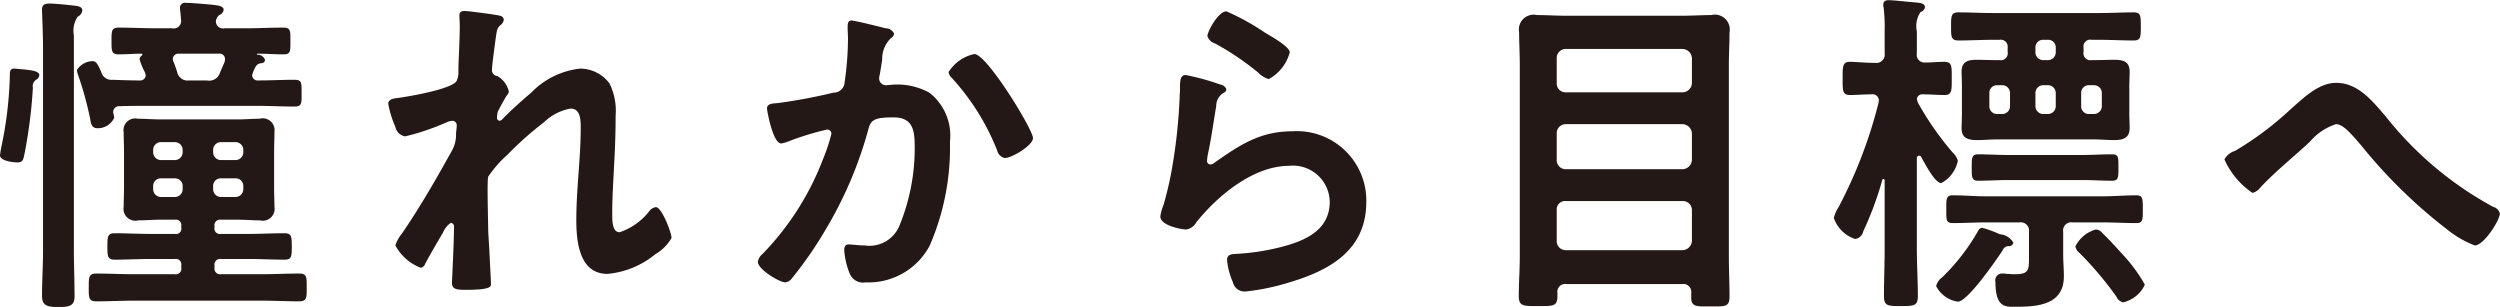 <svg xmlns="http://www.w3.org/2000/svg" width="147.594" height="18.12" viewBox="0 0 147.594 18.12">
  <defs>
    <style>
      .cls-1 {
        fill: #231815;
        fill-rule: evenodd;
      }
    </style>
  </defs>
  <path id="憧れから目標へ" class="cls-1" d="M635.635,4875.97c0,0.88-.06,1.76-0.06,2.64,0,0.52.2,0.68,0.96,0.68,0.681,0,.961-0.1.961-0.62,0-.92-0.04-1.84-0.04-2.74v-12.68a1.5,1.5,0,0,1,.22-1.1,0.509,0.509,0,0,0,.28-0.36c0-.26-0.32-0.28-0.5-0.3-0.34-.04-1.1-0.12-1.421-0.12-0.3,0-.46.06-0.46,0.36,0,0.22.06,1.4,0.06,2.34v11.9Zm-0.22-10.36c0-.26-0.44-0.3-1-0.36-0.1,0-.38-0.04-0.48-0.04-0.28,0-.26.22-0.26,0.42a22.732,22.732,0,0,1-.5,4.2c-0.02.1-.08,0.44-0.08,0.5,0,0.34.8,0.42,1.04,0.42,0.32,0,.34-0.2.4-0.48a28.78,28.78,0,0,0,.5-3.92,0.458,0.458,0,0,1,.22-0.5A0.329,0.329,0,0,0,635.415,4865.61Zm6.722,6.54a0.446,0.446,0,0,1,.48-0.46h0.78a0.446,0.446,0,0,1,.48.46v0.16a0.462,0.462,0,0,1-.48.48h-0.78a0.462,0.462,0,0,1-.48-0.48v-0.16Zm4.02,0.64a0.462,0.462,0,0,1-.48-0.48v-0.16a0.446,0.446,0,0,1,.48-0.46h0.821a0.446,0.446,0,0,1,.48.46v0.16a0.462,0.462,0,0,1-.48.48h-0.821Zm-2.76-3.24a0.462,0.462,0,0,1,.48.48v0.1a0.462,0.462,0,0,1-.48.48h-0.78a0.462,0.462,0,0,1-.48-0.48v-0.1a0.462,0.462,0,0,1,.48-0.48h0.78Zm4.061,0.58a0.462,0.462,0,0,1-.48.48h-0.821a0.462,0.462,0,0,1-.48-0.48v-0.1a0.462,0.462,0,0,1,.48-0.48h0.821a0.462,0.462,0,0,1,.48.48v0.1Zm-1.321,4.84a0.324,0.324,0,0,1-.38-0.38v-0.08a0.331,0.331,0,0,1,.38-0.38h1c0.42,0,.86.04,1.3,0.04a0.7,0.7,0,0,0,.86-0.8c0-.36-0.02-0.74-0.02-1.1v-2.2c0-.38.02-0.74,0.02-1.12a0.7,0.7,0,0,0-.88-0.78c-0.44,0-.86.04-1.28,0.04h-4.581c-0.44,0-.881-0.04-1.321-0.04a0.694,0.694,0,0,0-.84.8c0,0.38.02,0.74,0.02,1.1v2.2c0,0.36-.02.74-0.02,1.1a0.7,0.7,0,0,0,.86.8c0.44,0,.861-0.04,1.3-0.04h0.86a0.324,0.324,0,0,1,.38.38v0.08a0.317,0.317,0,0,1-.38.38h-1.44c-0.7,0-1.4-.04-2.121-0.04-0.42,0-.42.24-0.42,0.78s0,0.78.42,0.78c0.72,0,1.42-.04,2.121-0.04h1.44a0.324,0.324,0,0,1,.38.38v0.14a0.324,0.324,0,0,1-.38.38h-2.381c-0.74,0-1.5-.04-2.26-0.04-0.44,0-.44.22-0.44,0.82,0,0.56-.02.82,0.44,0.82,0.76,0,1.52-.04,2.26-0.04H648.5c0.76,0,1.5.04,2.26,0.04,0.461,0,.441-0.24.441-0.82,0-.6.02-0.82-0.441-0.82-0.76,0-1.5.04-2.26,0.04h-2.361a0.331,0.331,0,0,1-.38-0.38v-0.14a0.331,0.331,0,0,1,.38-0.38h1.641c0.7,0,1.42.04,2.12,0.04,0.42,0,.42-0.22.42-0.78,0-.54,0-0.78-0.42-0.78-0.72,0-1.42.04-2.12,0.04h-1.641Zm-1.88-9.06a0.63,0.63,0,0,1-.7-0.48,5.653,5.653,0,0,0-.22-0.62,0.471,0.471,0,0,1-.04-0.16,0.322,0.322,0,0,1,.36-0.32H646a0.323,0.323,0,0,1,.381.32,0.591,0.591,0,0,1-.041.2l-0.26.6a0.658,0.658,0,0,1-.76.46h-1.06Zm-2.8-1.46a0.251,0.251,0,0,0-.12.22,3.9,3.9,0,0,0,.26.66,0.788,0.788,0,0,1,.1.28,0.323,0.323,0,0,1-.36.3c-0.54,0-1.06-.02-1.6-0.04a0.613,0.613,0,0,1-.66-0.44c-0.22-.52-0.32-0.66-0.52-0.66a1.122,1.122,0,0,0-.92.52,1.032,1.032,0,0,0,.04.22,20.138,20.138,0,0,1,.74,2.66c0.04,0.26.08,0.56,0.42,0.56a1.059,1.059,0,0,0,1-.62c0-.12-0.06-0.24-0.06-0.34a0.342,0.342,0,0,1,.36-0.34c0.54-.02,1.08-0.02,1.621-0.02h6.521c0.74,0,1.46.04,2.2,0.04,0.44,0,.42-0.18.42-0.78,0-.62.02-0.8-0.42-0.8-0.72,0-1.42.04-2.14,0.04a0.323,0.323,0,0,1-.36-0.3,1.744,1.744,0,0,1,.2-0.5,0.412,0.412,0,0,1,.36-0.22,0.2,0.2,0,0,0,.2-0.2,0.466,0.466,0,0,0-.44-0.3,0.043,0.043,0,0,1-.04-0.04c0-.02.04-0.02,0.1-0.02,0.5,0,.96.04,1.46,0.04,0.44,0,.42-0.18.42-0.8,0-.58.02-0.78-0.42-0.78-0.74,0-1.46.04-2.2,0.04h-1.261a0.425,0.425,0,0,1-.52-0.4,0.55,0.55,0,0,1,.2-0.38,0.418,0.418,0,0,0,.26-0.3c0-.26-0.38-0.26-0.58-0.3-0.4-.04-1.28-0.12-1.64-0.12a0.293,0.293,0,0,0-.36.3c0,0.08.06,0.52,0.06,0.68a0.436,0.436,0,0,1-.52.52h-0.94c-0.741,0-1.481-.04-2.2-0.04-0.44,0-.44.18-0.44,0.78,0,0.62,0,.8.44,0.8s0.88-.04,1.32-0.04a0.053,0.053,0,0,1,.06.06A0.106,0.106,0,0,1,641.456,4864.45Zm19.08-2.64c-0.22,0-.32.06-0.32,0.28,0,0.14.02,0.38,0.02,0.62,0,0.88-.08,2.08-0.08,2.62a1.3,1.3,0,0,1-.1.6c-0.24.48-2.781,0.92-3.381,1-0.24.04-.66,0.04-0.66,0.36a5.909,5.909,0,0,0,.42,1.36,0.7,0.7,0,0,0,.58.56,13.833,13.833,0,0,0,2.421-.82,1.214,1.214,0,0,1,.36-0.1,0.263,0.263,0,0,1,.26.3c0,0.16-.04.34-0.04,0.52a1.879,1.879,0,0,1-.24.94c-0.92,1.66-1.861,3.3-2.941,4.88a2.136,2.136,0,0,0-.4.72,2.863,2.863,0,0,0,1.5,1.32,0.346,0.346,0,0,0,.26-0.24c0.2-.38.821-1.46,1.041-1.82a1.332,1.332,0,0,1,.48-0.6,0.226,0.226,0,0,1,.18.26c0,0.9-.12,3.12-0.12,3.3,0,0.4.36,0.4,0.84,0.4,1.48,0,1.46-.2,1.46-0.34,0-.22-0.06-1.3-0.1-2.12-0.02-.34-0.06-0.94-0.06-1.06,0-.46-0.08-2.9,0-3.16a6.68,6.68,0,0,1,1.12-1.28,20.238,20.238,0,0,1,2.181-1.94,3,3,0,0,1,1.56-.8c0.6,0,.6.7,0.6,1.14,0,1.8-.26,3.62-0.26,5.42,0,1.26.16,3.2,1.841,3.2a5.175,5.175,0,0,0,2.82-1.16,2.6,2.6,0,0,0,.96-0.96c0-.32-0.58-1.82-0.92-1.82a0.573,0.573,0,0,0-.38.22,3.709,3.709,0,0,1-1.76,1.26c-0.46,0-.44-0.7-0.44-1.18,0-.84.06-1.74,0.1-2.6,0.06-1.02.1-2.06,0.1-3.1a3.638,3.638,0,0,0-.36-1.9,2.162,2.162,0,0,0-1.721-.88,4.712,4.712,0,0,0-2.9,1.42c-0.48.4-1.281,1.12-1.7,1.56a0.275,0.275,0,0,1-.16.1,0.169,0.169,0,0,1-.16-0.2,1.554,1.554,0,0,1,.04-0.32c0.06-.14.44-0.84,0.54-0.98a0.477,0.477,0,0,0,.12-0.22,1.433,1.433,0,0,0-.68-0.92,0.347,0.347,0,0,1-.32-0.34c0-.28.14-1.26,0.18-1.6,0.12-.82.1-0.88,0.36-1.1a0.448,0.448,0,0,0,.16-0.3,0.277,0.277,0,0,0-.22-0.22C662.416,4862.03,660.756,4861.81,660.536,4861.81Zm30.082,2.54a2.377,2.377,0,0,0-1.521,1.06,0.518,0.518,0,0,0,.18.34,13.879,13.879,0,0,1,2.681,4.28,0.6,0.6,0,0,0,.46.46c0.4,0,1.66-.74,1.66-1.18C694.078,4868.81,691.358,4864.35,690.618,4864.35Zm-7.262-1.98c-0.22,0-.22.24-0.22,0.4,0,0.24.02,0.46,0.02,0.68a18.441,18.441,0,0,1-.2,2.58,0.642,0.642,0,0,1-.66.6,31.3,31.3,0,0,1-3.321.62c-0.26.02-.6,0.02-0.6,0.32,0,0.1.34,2.06,0.84,2.06a1.66,1.66,0,0,0,.42-0.12,16.332,16.332,0,0,1,2.281-.7,0.242,0.242,0,0,1,.26.26,10.975,10.975,0,0,1-.5,1.5,16.417,16.417,0,0,1-3.561,5.58,0.748,0.748,0,0,0-.28.46c0,0.46,1.28,1.22,1.62,1.22a0.549,0.549,0,0,0,.36-0.2,23.006,23.006,0,0,0,2-2.88,23.655,23.655,0,0,0,2.54-5.94c0.14-.56.34-0.72,1.481-0.72,1.2,0,1.26.82,1.26,1.82a12.046,12.046,0,0,1-.88,4.52,1.917,1.917,0,0,1-2.081,1.22c-0.4,0-.74-0.06-0.94-0.06s-0.26.14-.26,0.34a4.34,4.34,0,0,0,.34,1.42,0.846,0.846,0,0,0,.92.48,4.088,4.088,0,0,0,3.781-2.16,14.511,14.511,0,0,0,1.2-6.14,3.205,3.205,0,0,0-1.22-2.9,3.919,3.919,0,0,0-2.28-.46c-0.08,0-.16.02-0.24,0.02a0.4,0.4,0,0,1-.44-0.42,0.849,0.849,0,0,1,.039-0.22c0.061-.34.1-0.62,0.141-0.86a1.686,1.686,0,0,1,.54-1.3,0.3,0.3,0,0,0,.16-0.24,0.538,0.538,0,0,0-.5-0.32C685.077,4862.75,683.556,4862.37,683.356,4862.37Zm19.74,3.22c-0.32,0-.34.3-0.34,0.88,0,0.14-.02.28-0.02,0.44a31.792,31.792,0,0,1-.481,4.36c-0.12.66-.28,1.32-0.46,1.96a3.072,3.072,0,0,0-.2.7c0,0.58,1.341.78,1.521,0.78a0.812,0.812,0,0,0,.6-0.42c1.26-1.58,3.381-3.34,5.481-3.34a2.17,2.17,0,0,1,2.4,2.12c0,1.7-1.481,2.32-2.9,2.68a13.371,13.371,0,0,1-2.661.4c-0.26.02-.5,0.04-0.5,0.36a4.162,4.162,0,0,0,.34,1.3,0.71,0.71,0,0,0,.74.56,13.363,13.363,0,0,0,2.6-.54c2.421-.72,4.541-1.92,4.541-4.76a4.1,4.1,0,0,0-4.361-4.16c-1.9,0-3.1.8-4.581,1.84a0.446,0.446,0,0,1-.26.12,0.211,0.211,0,0,1-.2-0.24,3.034,3.034,0,0,1,.06-0.42c0.2-.92.32-1.86,0.48-2.78a0.91,0.91,0,0,1,.42-0.78,0.26,0.26,0,0,0,.18-0.22,0.449,0.449,0,0,0-.36-0.28A14.2,14.2,0,0,0,703.1,4865.59Zm1.28-2.3a0.677,0.677,0,0,0,.46.44,16.427,16.427,0,0,1,2.521,1.7,1.446,1.446,0,0,0,.64.4,2.537,2.537,0,0,0,1.24-1.58c0-.34-1.16-0.98-1.46-1.16a13.841,13.841,0,0,0-2.281-1.26C705.016,4861.83,704.376,4863.03,704.376,4863.29ZM725,4873.57a0.494,0.494,0,0,1,.54-0.54h6.881a0.53,0.53,0,0,1,.56.54v1.8a0.572,0.572,0,0,1-.56.56h-6.881a0.53,0.53,0,0,1-.54-0.56v-1.8Zm0-4.52a0.53,0.53,0,0,1,.54-0.56h6.881a0.572,0.572,0,0,1,.56.56v1.54a0.572,0.572,0,0,1-.56.56h-6.881a0.53,0.53,0,0,1-.54-0.56v-1.54Zm0.54-2.44a0.52,0.52,0,0,1-.54-0.56v-1.44a0.53,0.53,0,0,1,.54-0.56h6.881a0.572,0.572,0,0,1,.56.56v1.44a0.559,0.559,0,0,1-.56.56h-6.881Zm7.4,12.14c0,0.46.28,0.5,0.761,0.5h0.36c0.88,0,1.14.04,1.14-.58,0-.78-0.04-1.58-0.04-2.36v-11.32c0-.64.04-1.28,0.04-1.92a0.88,0.88,0,0,0-1.08-1.02c-0.58,0-1.161.04-1.741,0.04H725.6c-0.6,0-1.18-.04-1.761-0.04a0.872,0.872,0,0,0-1.06,1c0,0.64.04,1.3,0.04,1.94v11.28c0,0.8-.06,1.6-0.06,2.38,0,0.6.3,0.58,1.141,0.58,0.88,0,1.14.02,1.14-.58v-0.2a0.463,0.463,0,0,1,.54-0.52H732.4a0.47,0.47,0,0,1,.54.54v0.28Zm19.02-3.26a1.015,1.015,0,0,0-.8-0.5,6.662,6.662,0,0,0-1.041-.38,0.28,0.28,0,0,0-.24.18,12.258,12.258,0,0,1-2.12,2.74,0.92,0.92,0,0,0-.36.52,1.728,1.728,0,0,0,1.28.92c0.58,0,2.281-2.48,2.641-3.02a0.376,0.376,0,0,1,.36-0.26A0.249,0.249,0,0,0,751.957,4875.49Zm7.762,2.48a9.065,9.065,0,0,0-1.361-1.84c-0.36-.4-0.76-0.84-1.16-1.22a0.483,0.483,0,0,0-.38-0.2,1.919,1.919,0,0,0-1.2,1,0.641,0.641,0,0,0,.26.4,20.582,20.582,0,0,1,2.16,2.56,0.568,0.568,0,0,0,.4.34A1.886,1.886,0,0,0,759.719,4877.97Zm-3.681-6.18c0.58,0,1.16.04,1.74,0.04,0.38,0,.38-0.18.38-0.78,0-.58.02-0.78-0.38-0.78-0.58,0-1.16.04-1.74,0.04h-4.4c-0.58,0-1.18-.04-1.761-0.04-0.38,0-.38.2-0.38,0.78s0,0.78.38,0.78c0.581,0,1.181-.04,1.761-0.04h4.4Zm-3.721,2.5a0.49,0.49,0,0,1,.56.56v1.42c0,0.84.02,1.08-.86,1.08-0.16,0-.3-0.02-0.44-0.02a1.23,1.23,0,0,0-.26-0.02,0.4,0.4,0,0,0-.42.5c0,1.56.64,1.46,1.2,1.46,1.32,0,2.84-.12,2.84-1.8,0-.42-0.04-0.86-0.04-1.28v-1.34a0.483,0.483,0,0,1,.561-0.56h1.8c0.64,0,1.3.04,1.94,0.04,0.4,0,.4-0.16.4-0.8,0-.66,0-0.84-0.4-0.84-0.64,0-1.3.06-1.94,0.06h-6.942c-0.64,0-1.28-.06-1.94-0.06-0.4,0-.38.22-0.38,0.84,0,0.6-.02.8,0.38,0.8,0.66,0,1.3-.04,1.94-0.04h2Zm4.121-6.4a0.451,0.451,0,0,1-.48-0.48v-0.74a0.451,0.451,0,0,1,.48-0.48h0.26a0.462,0.462,0,0,1,.48.48v0.74a0.462,0.462,0,0,1-.48.48h-0.26Zm-2.7,0a0.462,0.462,0,0,1-.48-0.48v-0.74a0.462,0.462,0,0,1,.48-0.48h0.24a0.462,0.462,0,0,1,.48.48v0.74a0.462,0.462,0,0,1-.48.48h-0.24Zm-3.2-1.22a0.451,0.451,0,0,1,.48-0.48h0.26a0.462,0.462,0,0,1,.48.48v0.74a0.462,0.462,0,0,1-.48.48h-0.26a0.451,0.451,0,0,1-.48-0.48v-0.74Zm2.72-2.7a0.446,0.446,0,0,1,.48-0.46h0.24a0.446,0.446,0,0,1,.48.46v0.26a0.462,0.462,0,0,1-.48.48h-0.24a0.462,0.462,0,0,1-.48-0.48v-0.26Zm3.321,0.74a0.41,0.41,0,0,1-.48-0.48v-0.26a0.4,0.4,0,0,1,.48-0.46h0.44c0.68,0,1.36.04,2.04,0.04,0.42,0,.42-0.2.42-0.82,0-.64,0-0.84-0.42-0.84-0.68,0-1.36.04-2.04,0.04h-6.261c-0.681,0-1.361-.04-2.041-0.04-0.44,0-.44.22-0.44,0.84,0,0.6,0,.82.44,0.82,0.68,0,1.36-.04,2.041-0.04h0.38a0.41,0.41,0,0,1,.48.46v0.26a0.41,0.41,0,0,1-.48.48h-0.16c-0.4,0-.8-0.02-1.2-0.02-0.52,0-.88.12-0.88,0.7,0,0.24.02,0.54,0.02,0.88v1.56c0,0.36-.02.66-0.02,0.9,0,0.6.4,0.7,0.92,0.7,0.381,0,.781-0.04,1.161-0.04h5.741c0.4,0,.8.04,1.2,0.04,0.52,0,.9-0.12.9-0.72,0-.28-0.02-0.56-0.02-0.88v-1.56c0-.3.02-0.58,0.02-0.88,0-.6-0.38-0.7-0.9-0.7-0.4,0-.8.02-1.2,0.02h-0.14Zm-10.262,2.5c-0.02-.06-0.04-0.12-0.06-0.2a0.319,0.319,0,0,1,.36-0.28c0.38,0,.98.04,1.26,0.04,0.46,0,.44-0.26.44-1,0-.7.02-0.96-0.44-0.96-0.34,0-.76.04-1.12,0.04a0.457,0.457,0,0,1-.5-0.54v-1.3a1.476,1.476,0,0,1,.22-1.14,0.363,0.363,0,0,0,.26-0.28c0-.24-0.32-0.26-0.5-0.28-0.3-.02-1.361-0.14-1.621-0.14-0.18,0-.34.04-0.34,0.26a0.554,0.554,0,0,0,.02.18,9.727,9.727,0,0,1,.06,1.36v1.34a0.489,0.489,0,0,1-.56.56h-0.1c-0.52,0-1.02-.06-1.4-0.06-0.44,0-.42.32-0.42,0.96,0,0.74-.02,1,0.44,1,0.36,0,.82-0.04,1.26-0.04a0.371,0.371,0,0,1,.44.36c0,0.06-.02.1-0.02,0.14a27.625,27.625,0,0,1-2.36,6.16,2.015,2.015,0,0,0-.28.64,1.992,1.992,0,0,0,1.26,1.24,0.585,0.585,0,0,0,.48-0.46,19.48,19.48,0,0,0,1.12-3.02,0.064,0.064,0,0,1,.06-0.06,0.081,0.081,0,0,1,.08.1v4.02c0,0.92-.04,1.84-0.04,2.78,0,0.58.2,0.6,0.98,0.6,0.821,0,1.021-.02,1.021-0.6,0-.94-0.06-1.86-0.06-2.78v-5.34a0.14,0.14,0,0,1,.12-0.16,0.151,0.151,0,0,1,.14.08c0.18,0.32.8,1.54,1.18,1.54a1.923,1.923,0,0,0,.98-1.32,1.016,1.016,0,0,0-.3-0.48A17.8,17.8,0,0,1,746.316,4867.21Zm24.7-1.16c-1.08,0-2,.96-2.76,1.62a18.464,18.464,0,0,1-3.221,2.4,1.06,1.06,0,0,0-.62.5,4.689,4.689,0,0,0,1.66,1.98,0.894,0.894,0,0,0,.48-0.34c0.9-.96,1.941-1.78,2.9-2.68a3.469,3.469,0,0,1,1.54-1.04c0.42,0,.861.52,1.5,1.26a30.018,30.018,0,0,0,5.1,4.98,5.978,5.978,0,0,0,1.6.92c0.54,0,1.48-1.5,1.48-1.88a0.541,0.541,0,0,0-.4-0.4,20.591,20.591,0,0,1-6.341-5.34C773.177,4867.15,772.317,4866.05,771.016,4866.05Z" transform="translate(-633.094 -4861.16)"/>
</svg>
